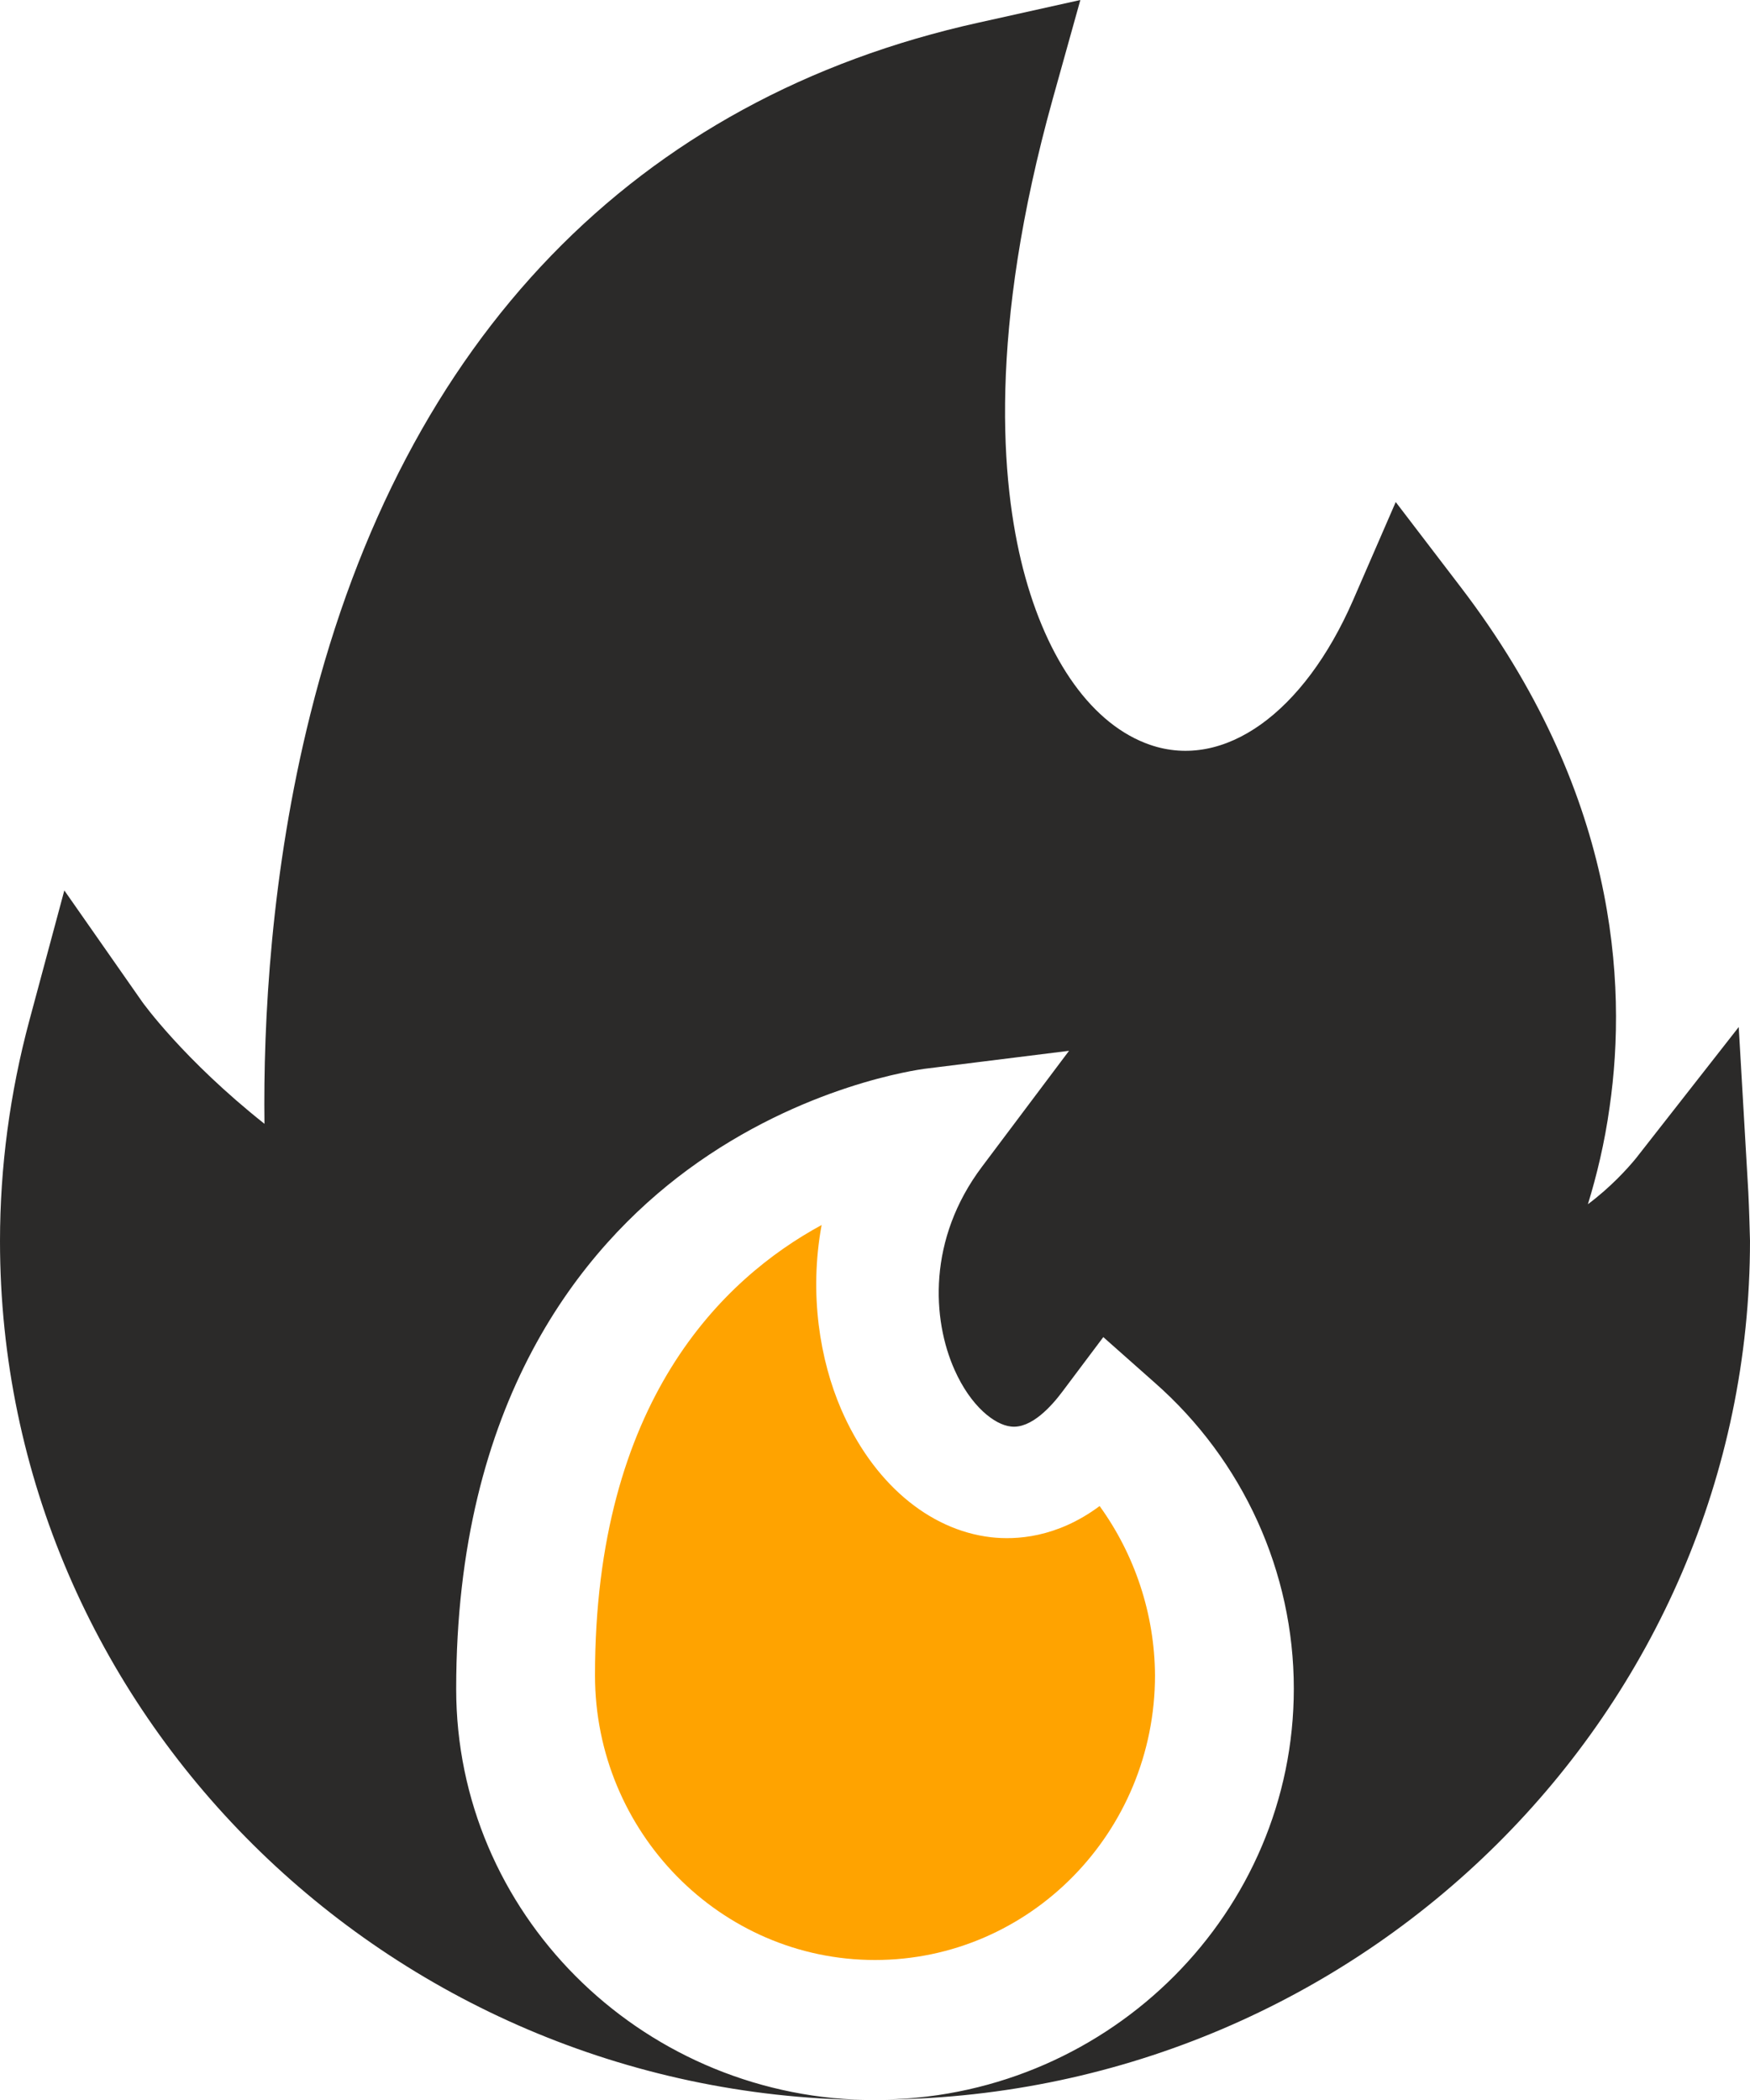 <svg width="50" height="60" viewBox="0 0 50 60" fill="none" xmlns="http://www.w3.org/2000/svg">
<path d="M31.418 43.03C30.189 43.944 29.017 44.002 28.311 43.921C26.525 43.712 24.932 42.347 24.033 40.264C23.43 38.864 23.111 36.978 23.475 35C20.642 36.539 17 40.045 17 47.866C17 52.344 20.585 56 25 56C29.415 56 33 52.355 33 47.866C32.989 46.107 32.42 44.418 31.418 43.03Z" fill="#FFA300"/>
<path d="M49.952 34.066L49.678 29.344L46.742 33.094C46.503 33.387 46.013 33.926 45.369 34.406C45.62 33.586 45.846 32.66 45.989 31.629C46.503 28.066 46.181 22.594 41.74 16.781L39.878 14.344L38.661 17.145C37.252 20.379 34.972 22.008 32.86 21.281C31.225 20.719 29.912 18.891 29.231 16.254C28.599 13.793 28.229 9.469 30.079 2.824L30.867 0L27.966 0.645C18.167 2.812 11.554 9.645 8.868 20.402C7.735 24.926 7.52 29.215 7.556 32.109C5.24 30.27 4.082 28.652 4.058 28.617L1.838 25.441L0.836 29.168C0.286 31.219 0 33.34 0 35.461C0 48.891 11.053 59.836 24.696 60C18.238 59.836 13.034 54.633 13.034 48.258C13.034 40.031 16.627 35.648 19.647 33.422C22.941 30.996 26.259 30.562 26.402 30.539L30.544 30.023L28.062 33.328C26.498 35.402 26.629 37.699 27.274 39.141C27.739 40.184 28.42 40.711 28.885 40.758C29.47 40.828 30.055 40.16 30.353 39.762L31.523 38.203L32.991 39.504C35.522 41.73 36.966 44.918 36.966 48.246C36.966 54.621 31.762 59.836 25.304 59.988C38.947 59.824 50 48.879 50 35.449C49.988 35.016 49.976 34.547 49.952 34.066Z" fill="#2B2A29"/>
</svg>
